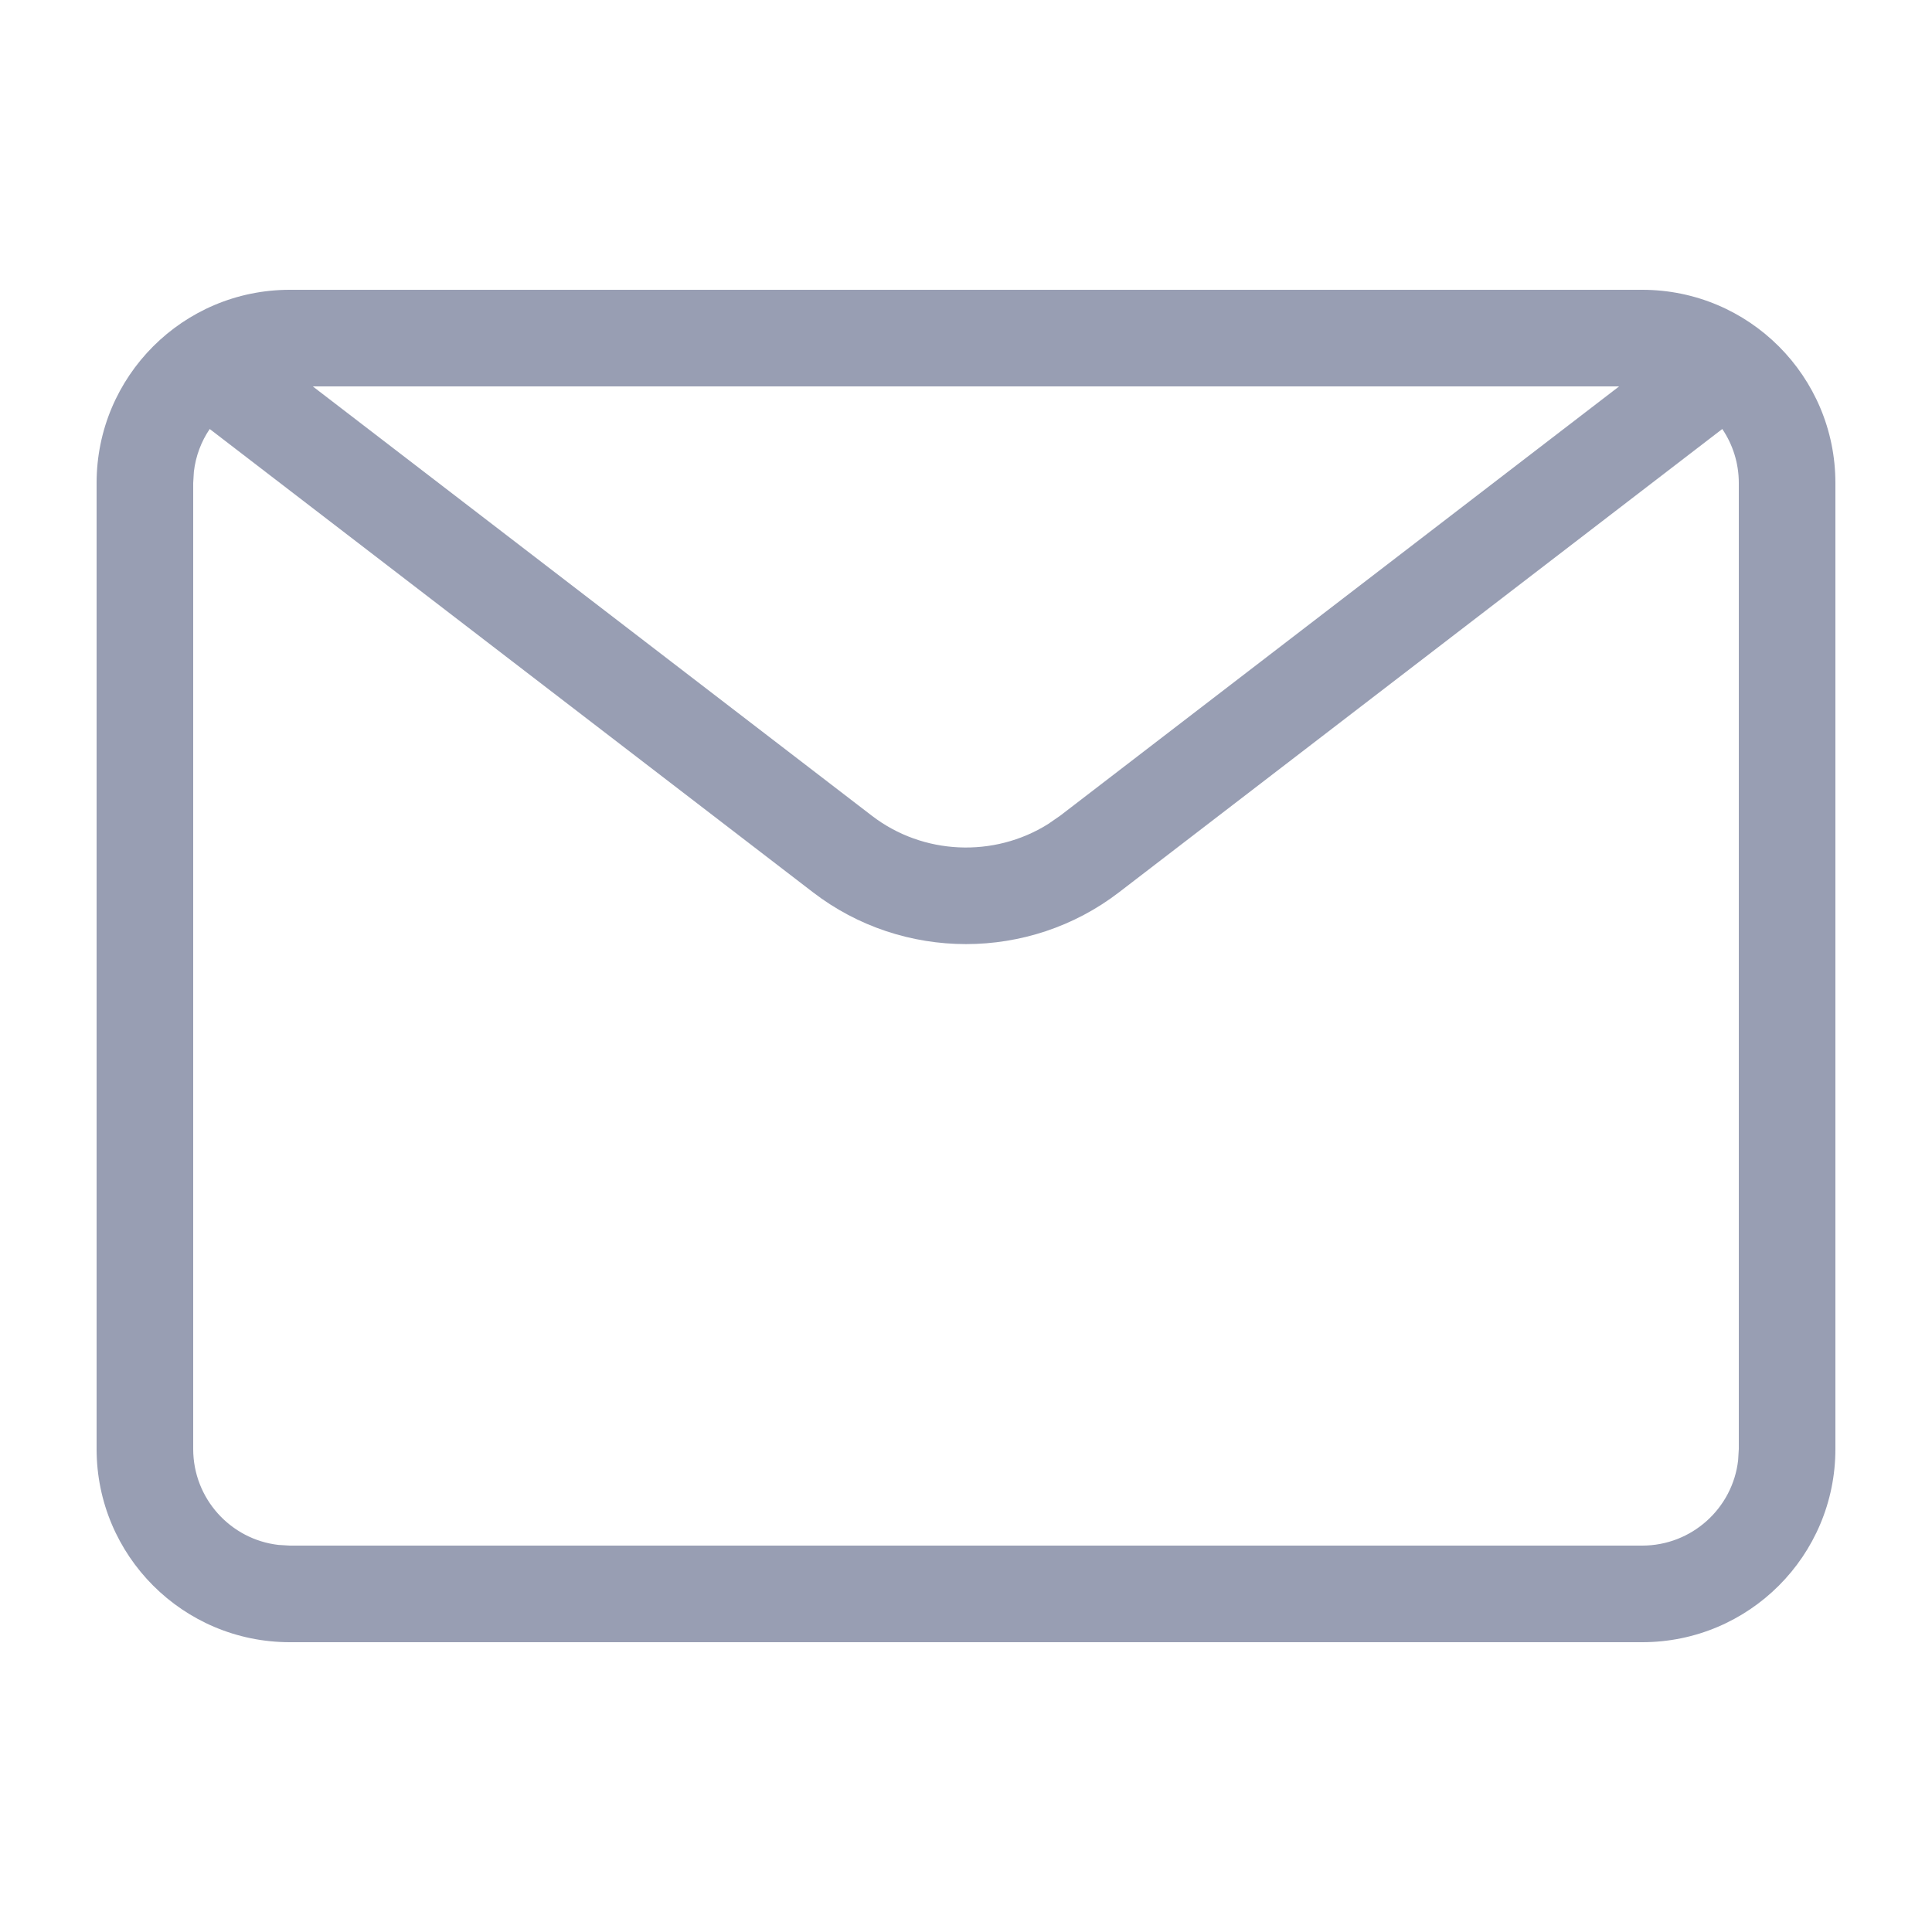 <?xml version="1.0" encoding="UTF-8"?>
<svg width="20px" height="20px" viewBox="0 0 20 20" version="1.1" xmlns="http://www.w3.org/2000/svg" xmlns:xlink="http://www.w3.org/1999/xlink">
    <title>邮箱icon</title>
    <g id="登录页+冷启动页" stroke="none" stroke-width="1" fill="none" fill-rule="evenodd">
        <g id="登录页" transform="translate(-1158, -416)" fill="#989EB3" fill-rule="nonzero">
            <g id="登录框" transform="translate(890, 145)">
                <g id="手机号" transform="translate(52, 251)">
                    <g id="邮箱icon" transform="translate(216, 20)">
                        <path d="M17,3 C18.105,3 19,3.895 19,5 L19,15 C19,16.105 18.105,17 17,17 L3,17 C1.895,17 1,16.105 1,15 L1,5 C1,3.895 1.895,3 3,3 L17,3 Z M17.829,4.441 L11.584,9.237 C10.654,9.952 9.346,9.952 8.416,9.237 L2.171,4.441 C2.083,4.57 2.026,4.721 2.007,4.883 L2,5 L2,15 C2,15.513 2.386,15.936 2.883,15.993 L3,16 L17,16 C17.513,16 17.936,15.614 17.993,15.117 L18,15 L18,5 C18,4.793 17.937,4.601 17.829,4.441 Z M10.975,8.444 L16.761,4 L3.238,4 L9.025,8.444 C9.555,8.852 10.29,8.881 10.849,8.531 L10.975,8.444 Z" id="形状"></path>
                    </g>
                </g>
            </g>
        </g>
    </g>
</svg>